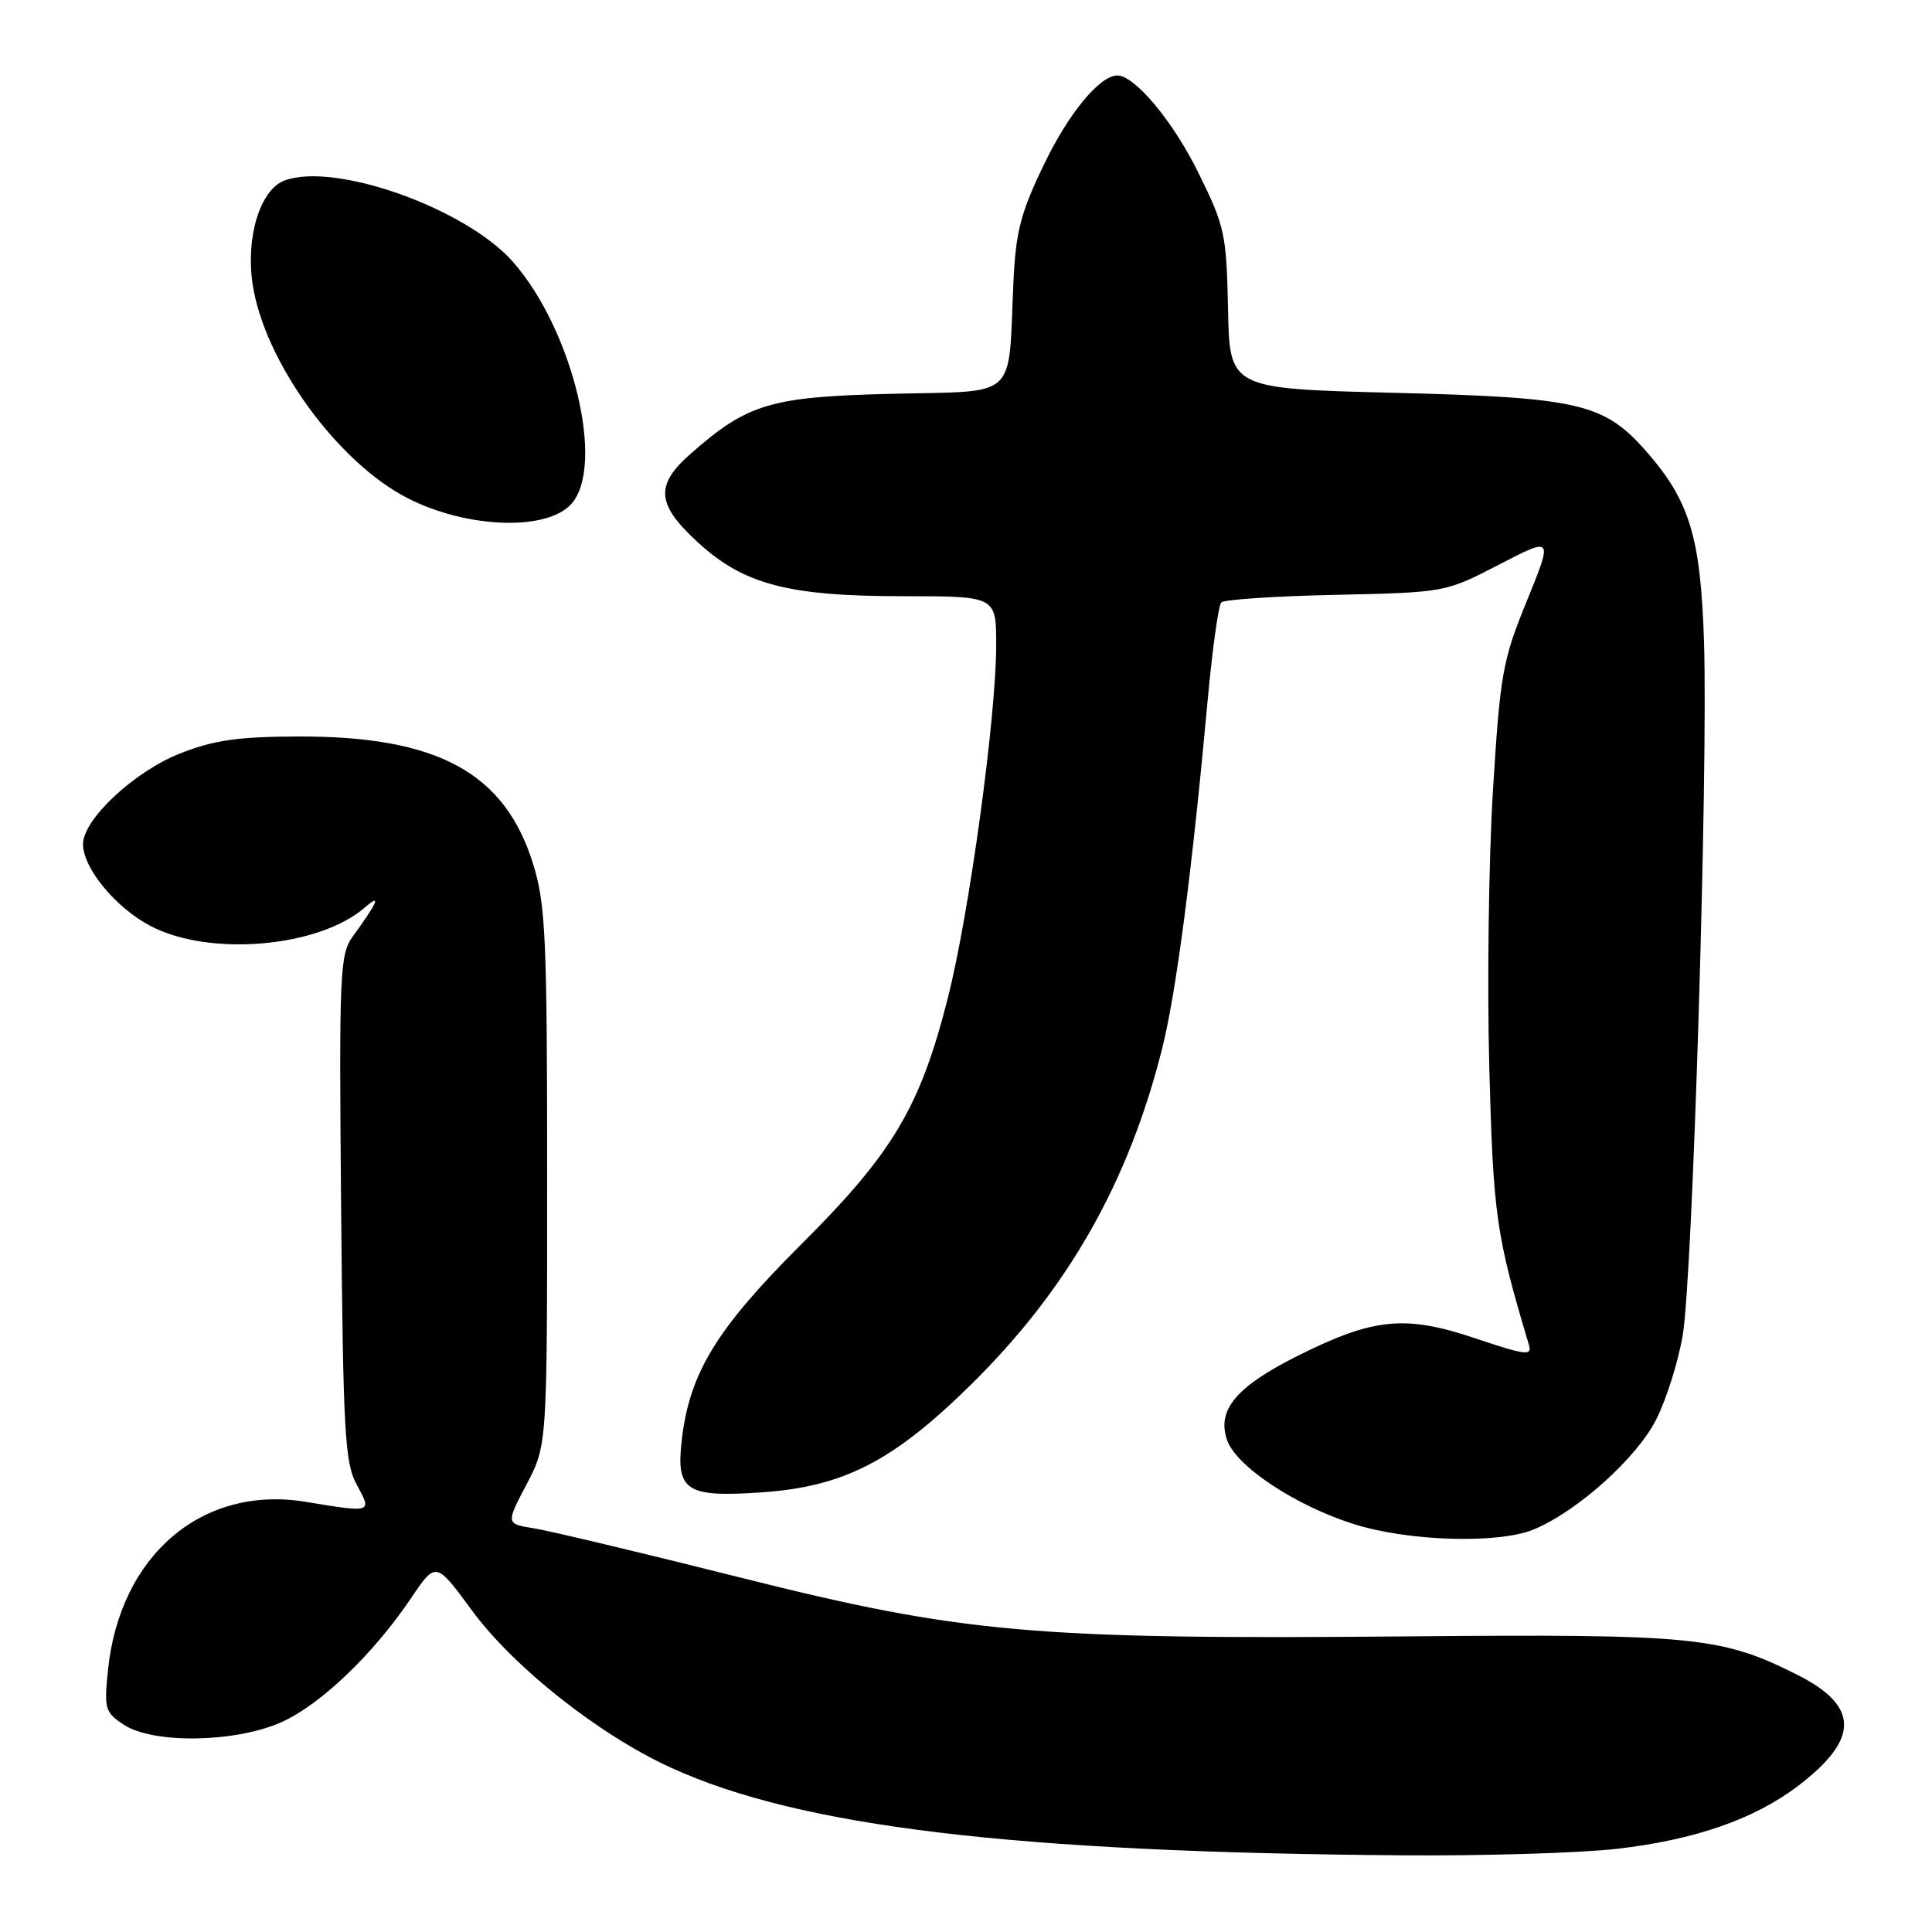 <?xml version="1.0" encoding="UTF-8" standalone="no"?>
<!DOCTYPE svg PUBLIC "-//W3C//DTD SVG 1.1//EN" "http://www.w3.org/Graphics/SVG/1.1/DTD/svg11.dtd" >
<svg xmlns="http://www.w3.org/2000/svg" xmlns:xlink="http://www.w3.org/1999/xlink" version="1.1" viewBox="0 0 256 256">
 <g >
 <path fill="currentColor"
d=" M 214.24 244.98 C 224.56 243.80 232.47 241.05 238.28 236.62 C 246.42 230.41 246.37 226.05 238.13 221.91 C 228.10 216.86 224.42 216.50 186.50 216.83 C 136.99 217.26 127.56 216.43 98.17 209.05 C 85.15 205.78 72.82 202.84 70.76 202.51 C 67.03 201.91 67.03 201.91 69.76 196.71 C 72.50 191.50 72.50 191.50 72.50 156.00 C 72.50 124.37 72.30 119.85 70.66 114.54 C 66.91 102.38 58.00 97.53 39.50 97.59 C 31.55 97.61 28.33 98.07 23.83 99.85 C 17.79 102.23 11.00 108.58 11.00 111.85 C 11.00 115.02 15.30 120.25 19.91 122.68 C 27.74 126.81 42.28 125.55 48.39 120.21 C 50.57 118.31 50.04 119.56 46.76 124.06 C 45.02 126.47 44.92 128.75 45.20 160.06 C 45.47 189.85 45.69 193.85 47.28 196.75 C 49.31 200.47 49.36 200.46 40.50 199.00 C 26.82 196.75 15.88 206.05 14.31 221.28 C 13.78 226.44 13.91 226.90 16.42 228.54 C 20.31 231.09 31.13 230.92 37.24 228.22 C 42.43 225.92 49.47 219.19 54.49 211.73 C 57.76 206.89 57.76 206.89 62.54 213.40 C 68.07 220.93 79.42 229.90 88.91 234.23 C 106.06 242.07 134.40 245.46 186.00 245.84 C 196.72 245.92 209.43 245.53 214.24 244.98 Z  M 203.28 202.64 C 209.08 200.20 216.87 193.19 219.45 188.10 C 220.81 185.42 222.40 180.36 222.98 176.86 C 224.29 169.00 226.34 102.05 225.79 85.00 C 225.34 71.14 223.89 66.36 218.13 59.80 C 212.53 53.43 209.23 52.66 184.72 52.05 C 162.93 51.50 162.93 51.50 162.72 40.94 C 162.51 30.96 162.30 29.98 158.73 22.77 C 155.41 16.04 150.35 10.00 148.06 10.00 C 145.73 10.00 141.58 15.02 138.33 21.80 C 135.22 28.24 134.59 30.72 134.28 37.48 C 133.57 53.15 135.09 51.77 118.22 52.18 C 102.08 52.57 99.10 53.46 91.53 60.11 C 86.78 64.28 86.97 66.80 92.41 71.81 C 98.53 77.45 104.40 79.00 119.68 79.00 C 132.00 79.00 132.00 79.00 132.00 85.46 C 132.00 95.01 128.43 121.08 125.59 132.25 C 121.92 146.72 118.31 152.78 106.18 164.87 C 94.97 176.05 91.39 181.88 90.35 190.71 C 89.54 197.55 90.86 198.43 100.87 197.75 C 111.79 197.00 118.32 193.65 128.63 183.50 C 141.46 170.87 149.50 156.76 153.97 139.02 C 155.85 131.57 157.93 115.66 160.05 92.50 C 160.66 85.90 161.46 80.19 161.83 79.82 C 162.20 79.44 169.03 78.99 177.00 78.82 C 191.50 78.50 191.50 78.50 198.64 74.81 C 205.78 71.11 205.78 71.11 202.32 79.61 C 199.09 87.51 198.78 89.27 197.82 104.80 C 197.26 113.99 197.04 130.50 197.34 141.50 C 197.87 161.10 198.23 163.63 202.59 178.20 C 203.04 179.69 202.17 179.58 195.50 177.34 C 186.20 174.21 182.02 174.62 171.98 179.64 C 163.79 183.74 161.20 186.83 162.60 190.83 C 163.82 194.31 171.63 199.49 179.36 201.94 C 186.63 204.25 198.64 204.60 203.28 202.64 Z  M 75.69 66.79 C 80.25 61.76 75.91 43.72 67.97 34.70 C 61.72 27.60 44.31 21.41 37.67 23.93 C 34.47 25.15 32.54 31.45 33.47 37.63 C 35.00 47.86 44.70 61.26 54.03 66.02 C 61.88 70.02 72.42 70.40 75.69 66.79 Z "/>
</g>
</svg>